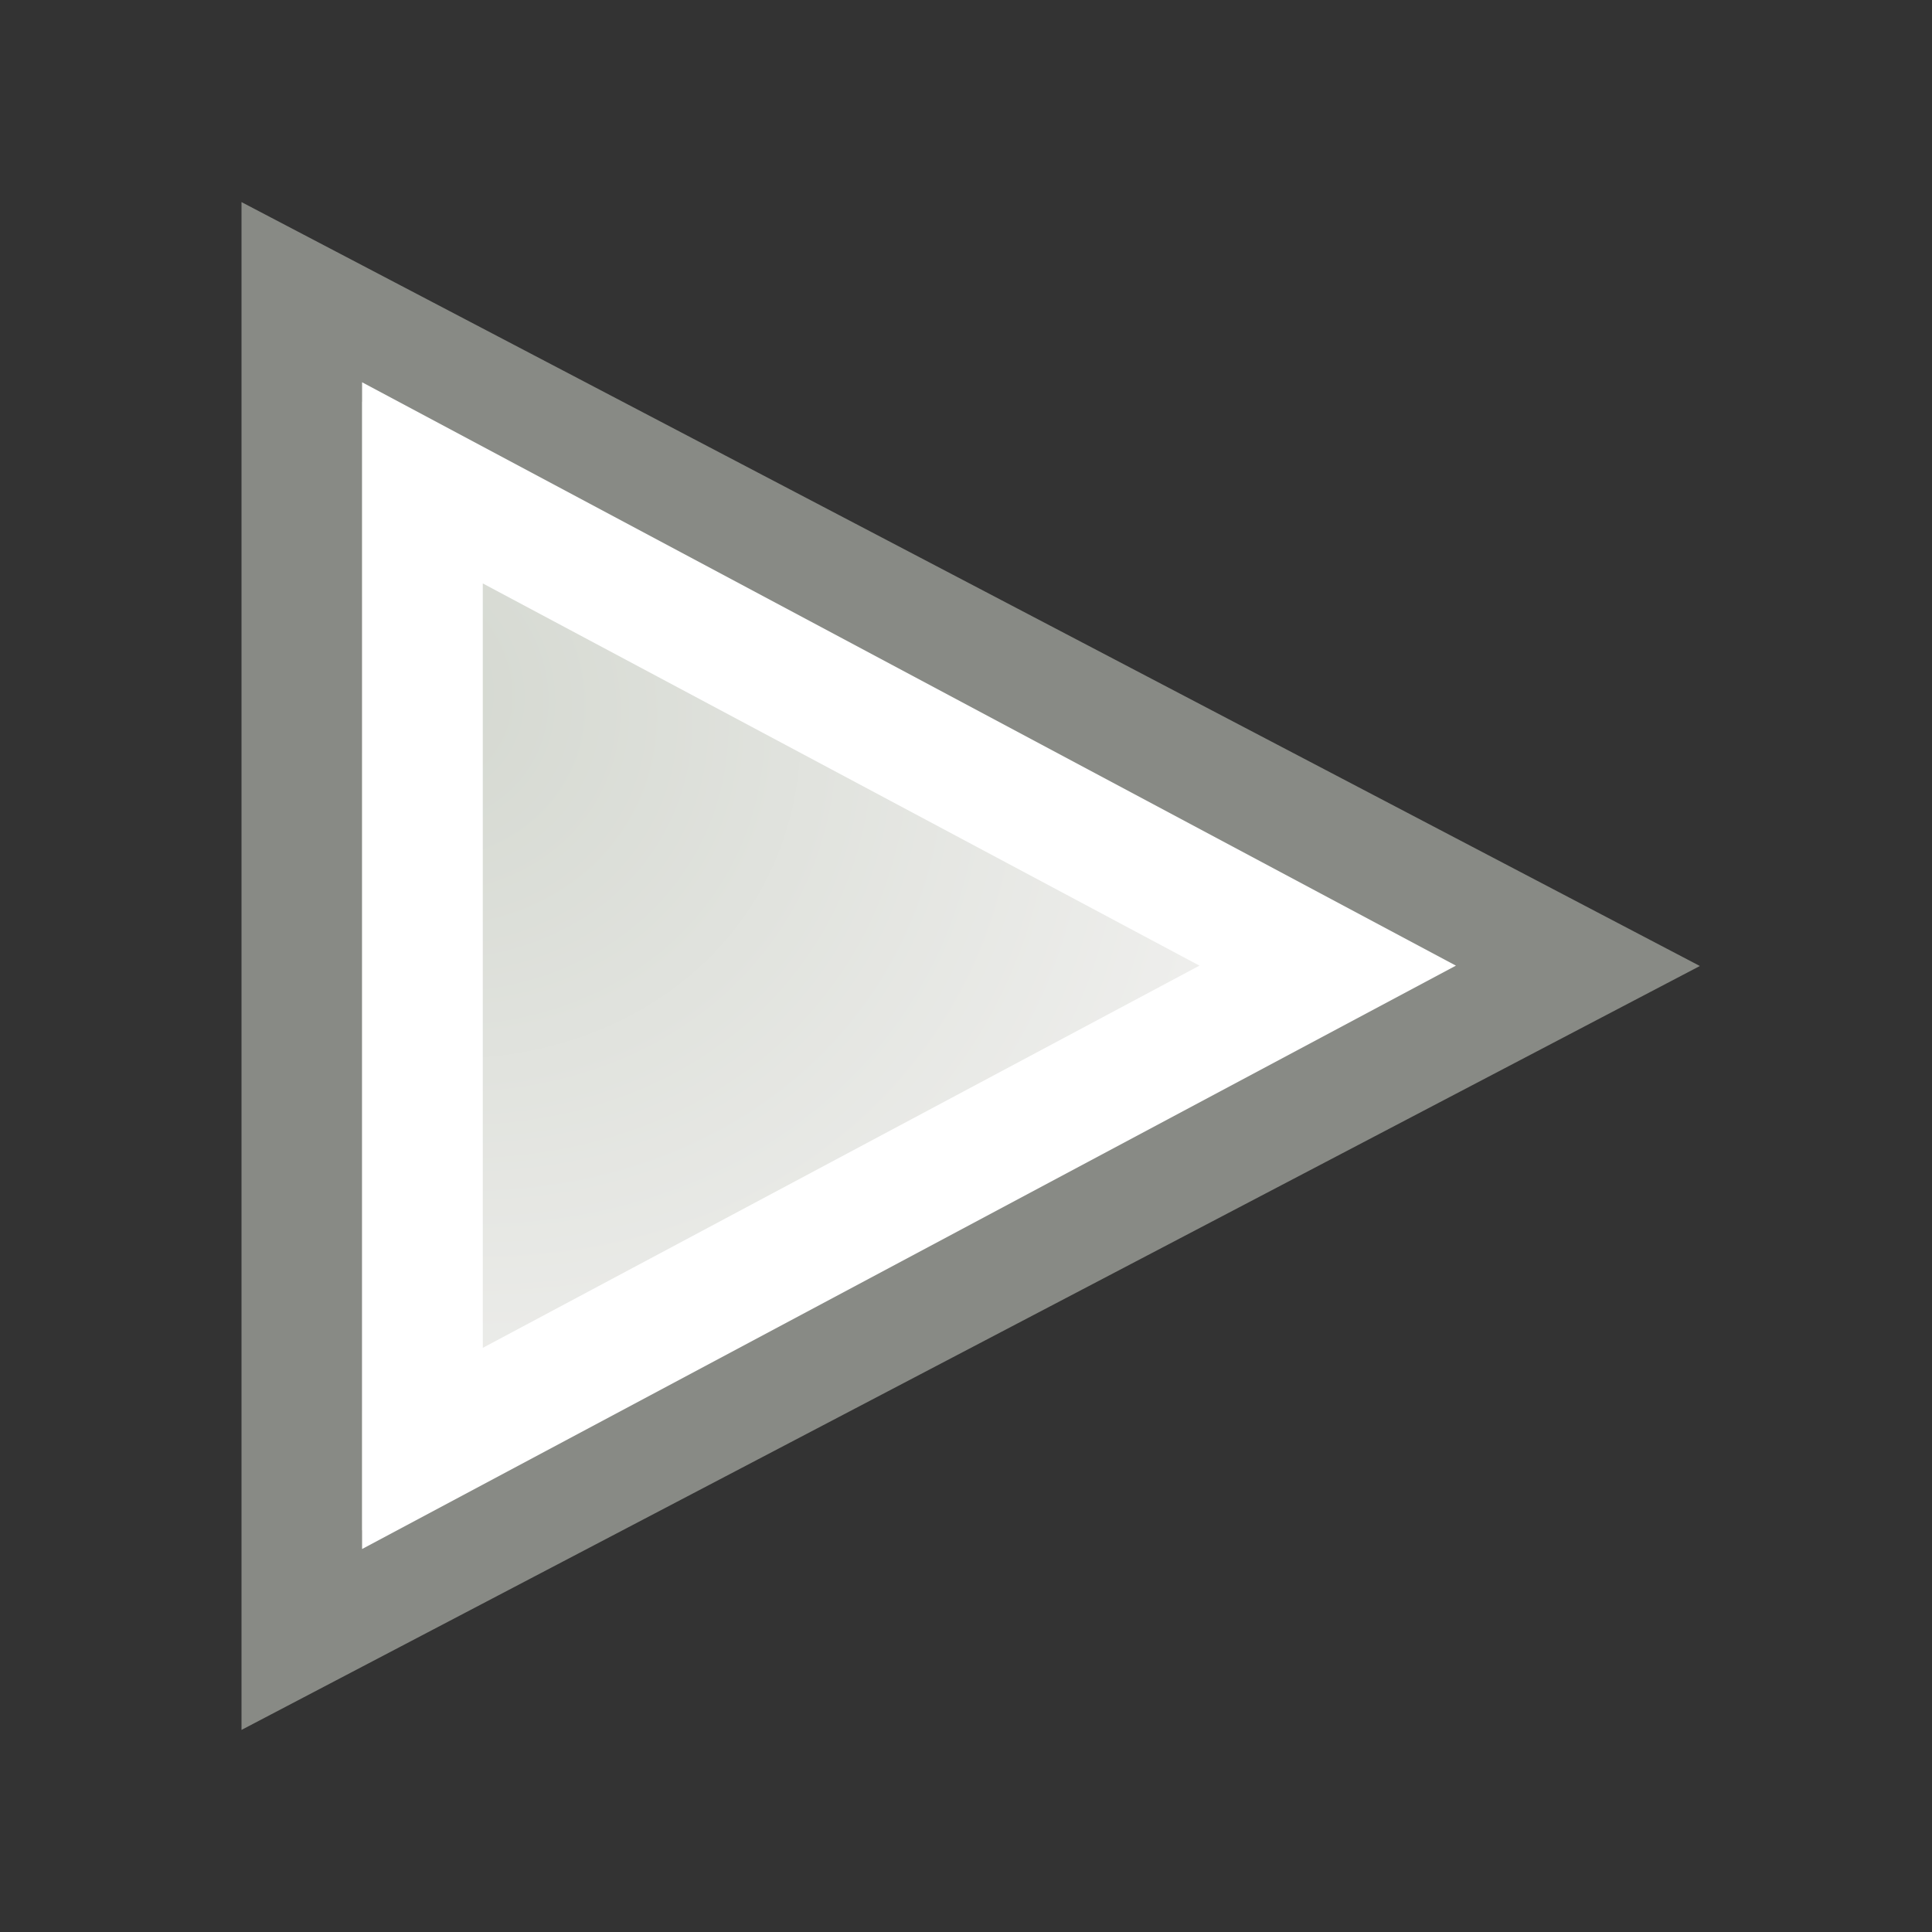 <?xml version="1.0" encoding="UTF-8" standalone="no"?>
<!-- Created with Inkscape (http://www.inkscape.org/) -->
<svg
   xmlns:dc="http://purl.org/dc/elements/1.1/"
   xmlns:cc="http://web.resource.org/cc/"
   xmlns:rdf="http://www.w3.org/1999/02/22-rdf-syntax-ns#"
   xmlns:svg="http://www.w3.org/2000/svg"
   xmlns="http://www.w3.org/2000/svg"
   xmlns:xlink="http://www.w3.org/1999/xlink"
   xmlns:sodipodi="http://sodipodi.sourceforge.net/DTD/sodipodi-0.dtd"
   xmlns:inkscape="http://www.inkscape.org/namespaces/inkscape"
   width="16px"
   height="16px"
   id="svg5345"
   sodipodi:version="0.32"
   inkscape:version="0.45+devel"
   sodipodi:docbase="/home/andreas/project/gtk"
   sodipodi:docname="gtk-media-play-ltr.svg"
   inkscape:output_extension="org.inkscape.output.svg.inkscape"
   inkscape:export-filename="/home/andreas/project/gtk/gtk-media-play-ltr.png"
   inkscape:export-xdpi="90"
   inkscape:export-ydpi="90">
  <rect width="100%" height="100%" fill="#333333" stroke="none"/>
  <defs
     id="defs5347">
    <linearGradient
       inkscape:collect="always"
       id="linearGradient6345">
      <stop
         style="stop-color:#d3d7cf;stop-opacity:1;"
         offset="0"
         id="stop6347" />
      <stop
         style="stop-color:#eeeeec;stop-opacity:1"
         offset="1"
         id="stop6349" />
    </linearGradient>
    <radialGradient
       inkscape:collect="always"
       xlink:href="#linearGradient6345"
       id="radialGradient6351"
       cx="6.187"
       cy="6.41"
       fx="6.187"
       fy="6.41"
       r="4"
       gradientTransform="matrix(1.545,0.892,-0.75,1.299,1.438,-8.229)"
       gradientUnits="userSpaceOnUse" />
    <radialGradient
       inkscape:collect="always"
       xlink:href="#linearGradient6345"
       id="radialGradient6363"
       gradientUnits="userSpaceOnUse"
       gradientTransform="matrix(1.545,-0.892,-0.75,-1.299,1.438,24.229)"
       cx="6.187"
       cy="6.41"
       fx="6.187"
       fy="6.41"
       r="4" />
    <radialGradient
       inkscape:collect="always"
       xlink:href="#linearGradient6345"
       id="radialGradient6372"
       gradientUnits="userSpaceOnUse"
       gradientTransform="matrix(1.545,0.892,-0.75,1.299,1.438,-8.229)"
       cx="6.187"
       cy="6.41"
       fx="6.187"
       fy="6.41"
       r="4" />
    <radialGradient
       inkscape:collect="always"
       xlink:href="#linearGradient6345"
       id="radialGradient6329"
       gradientUnits="userSpaceOnUse"
       gradientTransform="matrix(1.545,0.892,-0.75,1.299,1.438,-8.229)"
       cx="6.187"
       cy="6.41"
       fx="6.187"
       fy="6.41"
       r="4" />
  </defs>
  <sodipodi:namedview
     id="base"
     pagecolor="#ffffff"
     bordercolor="#666666"
     borderopacity="1.0"
     inkscape:pageopacity="0.0"
     inkscape:pageshadow="2"
     inkscape:zoom="1"
     inkscape:cx="4.2394952"
     inkscape:cy="-12.236183"
     inkscape:current-layer="layer1"
     showgrid="false"
     inkscape:grid-bbox="true"
     inkscape:document-units="px"
     inkscape:window-width="874"
     inkscape:window-height="689"
     inkscape:window-x="806"
     inkscape:window-y="285"
     gridspacingx="0.5px"
     gridspacingy="0.5px"
     gridempcolor="#eaff3f"
     gridempopacity="0.376"
     gridempspacing="2"
     inkscape:grid-points="true"
     showguides="true"
     inkscape:guide-bbox="true"
     borderlayer="true"
     inkscape:showpageshadow="false" />
  <g
     id="layer1"
     inkscape:label="Layer 1"
     inkscape:groupmode="layer">
    <g
       id="g6325"
       transform="translate(-3,0)">
      <path
         sodipodi:nodetypes="cccc"
         id="path5366"
         d="M 5.5,2.5 L 5.5,13.5 L 16,8 L 5.5,2.5 z"
         style="opacity:1;fill:url(#radialGradient6329);fill-opacity:1;fill-rule:evenodd;stroke:#888a85;stroke-width:1;stroke-linecap:square;stroke-linejoin:miter;stroke-miterlimit:2.25;stroke-dasharray:none;stroke-dashoffset:0;stroke-opacity:1" />
    </g>
    <g
       transform="matrix(0.833,0,0,0.833,-1.208,1.333)"
       id="g4551"
       style="fill:none;stroke:#ffffff;stroke-width:1.2;stroke-opacity:1">
      <path
         style="opacity:1;fill:none;fill-opacity:1;fill-rule:evenodd;stroke:#ffffff;stroke-width:1.2;stroke-linecap:square;stroke-linejoin:miter;stroke-miterlimit:2.25;stroke-dasharray:none;stroke-dashoffset:0;stroke-opacity:1"
         d="M 5.65,3.2 L 5.65,12.8 L 14.65,8 L 5.65,3.2 z"
         id="path4553"
         sodipodi:nodetypes="cccc" />
    </g>
  </g>
</svg>
